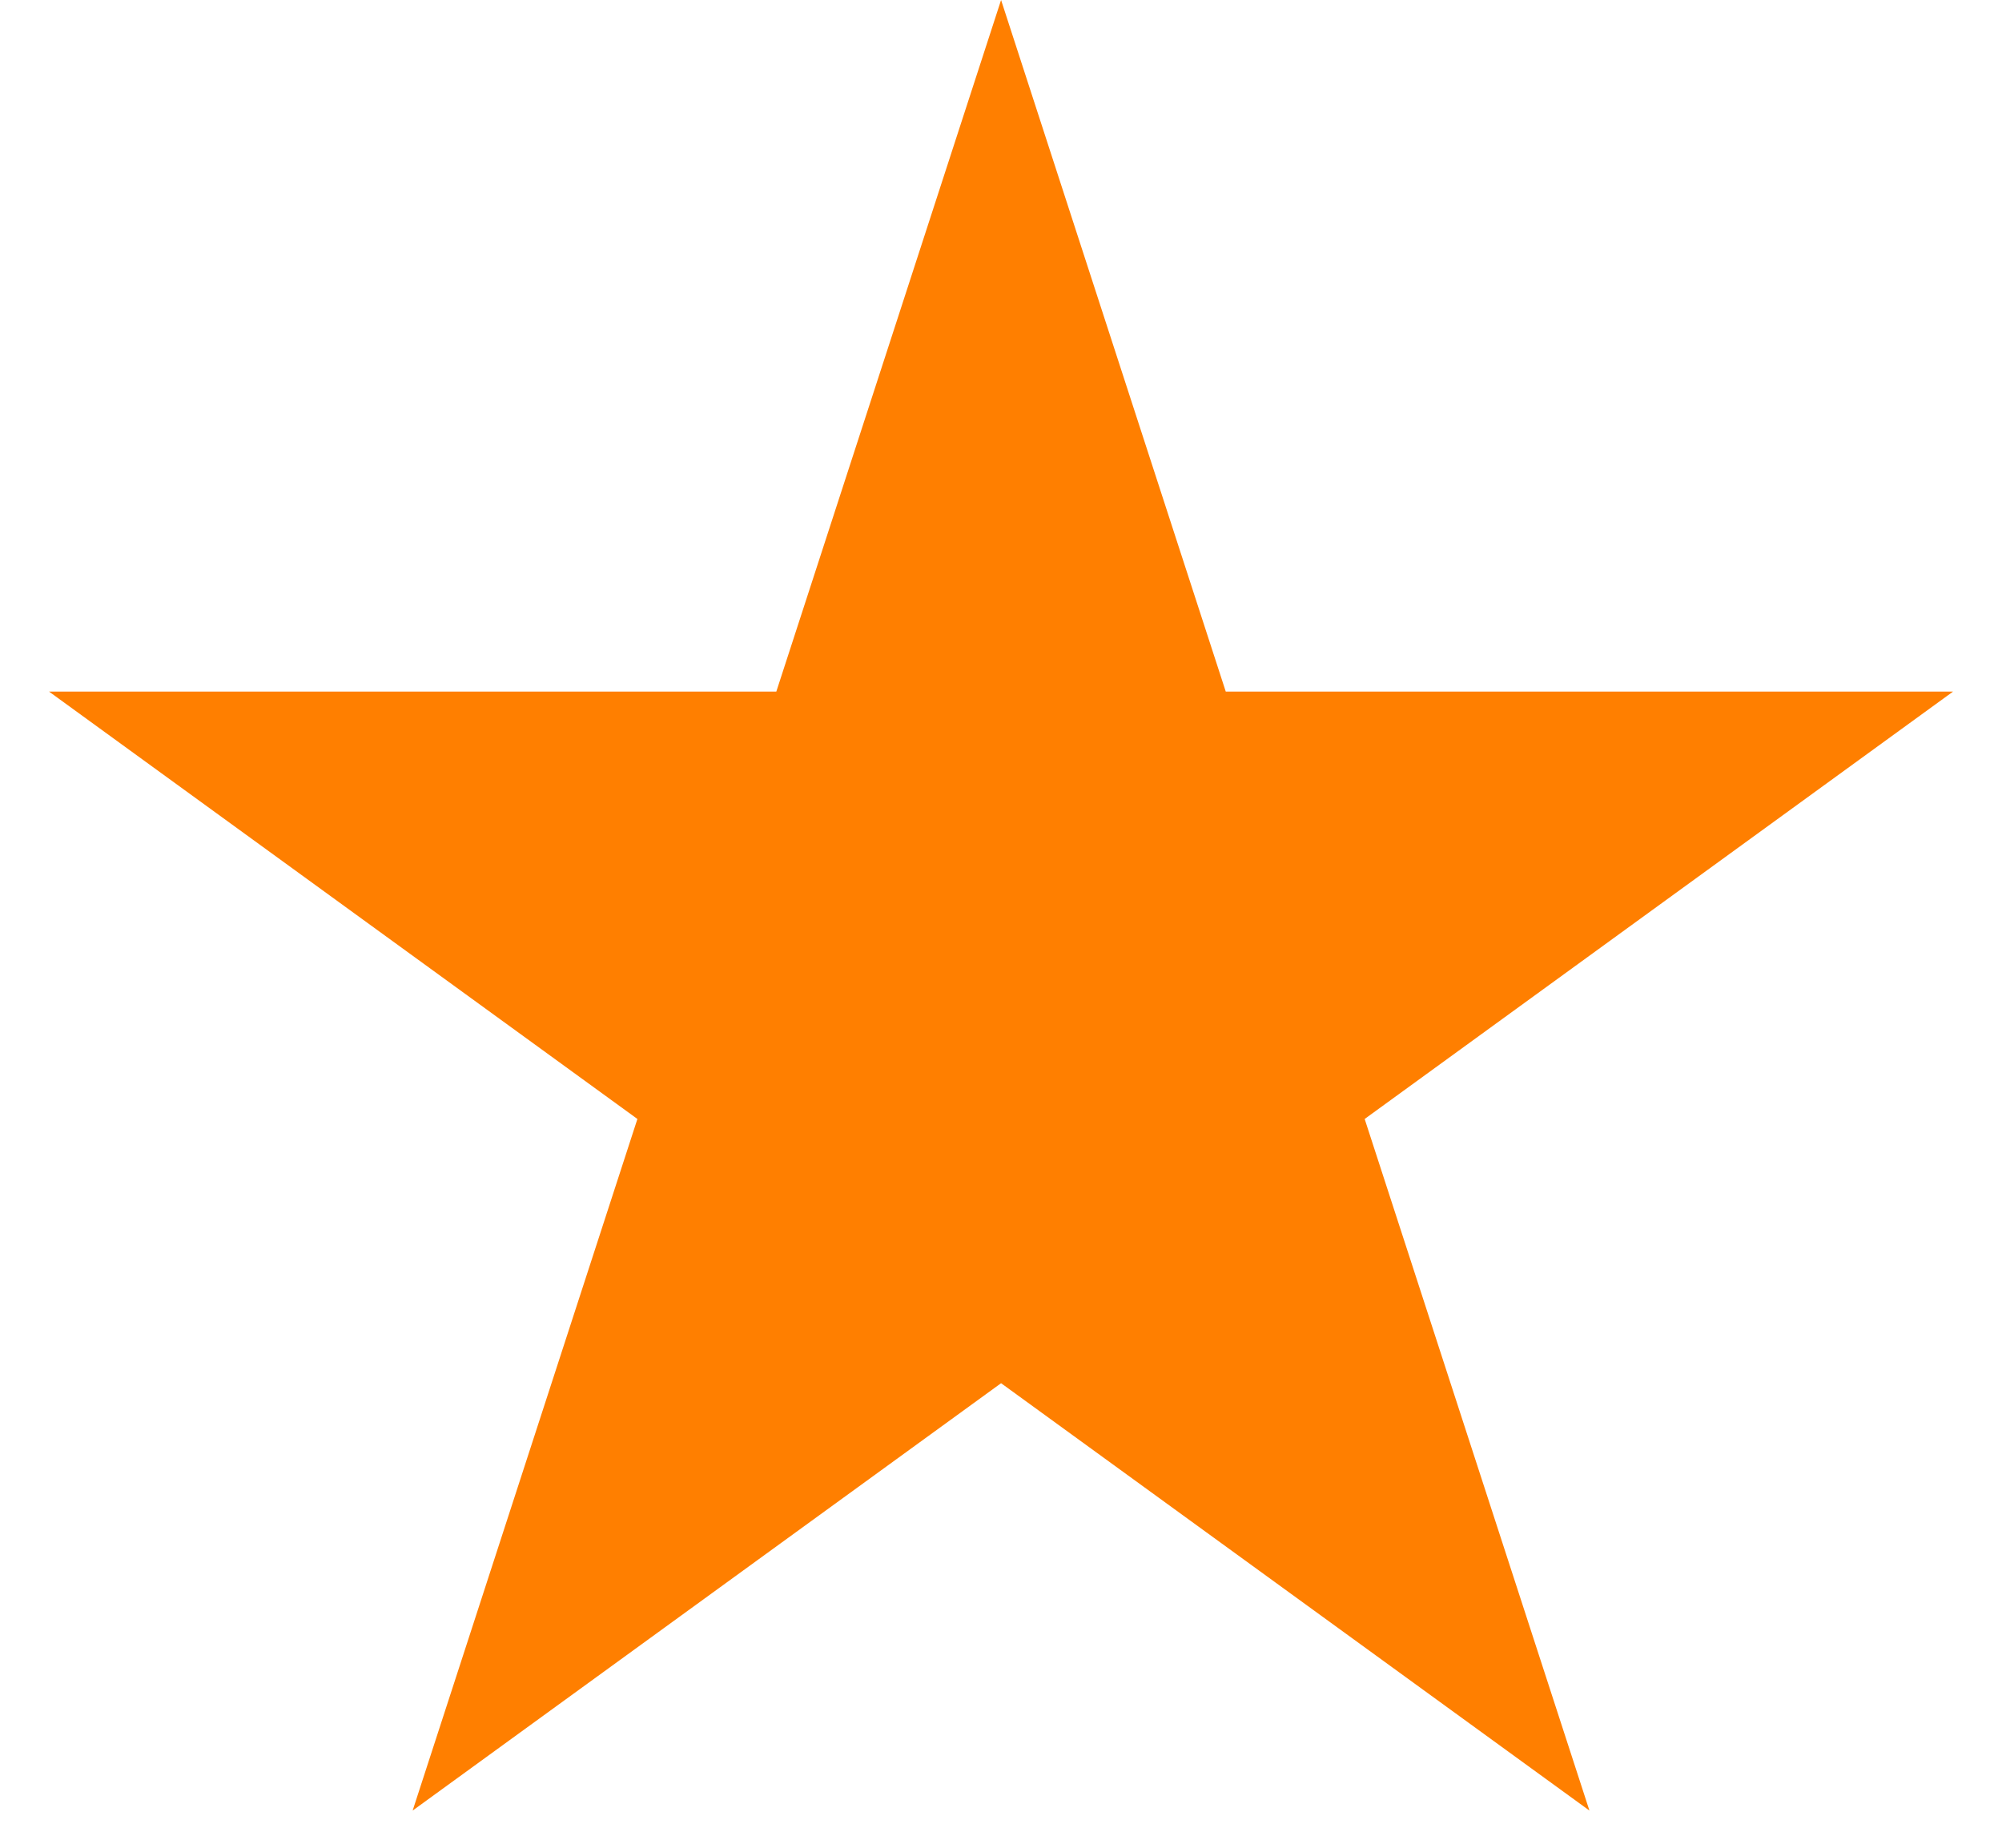 <svg width="26" height="24" viewBox="0 0 26 24" fill="none" xmlns="http://www.w3.org/2000/svg">
<path d="M13.001 0L15.919 8.983H25.364L17.723 14.534L20.642 23.517L13.001 17.966L5.359 23.517L8.278 14.534L0.637 8.983H10.082L13.001 0Z" fill="#FF7F00"/>
</svg>
